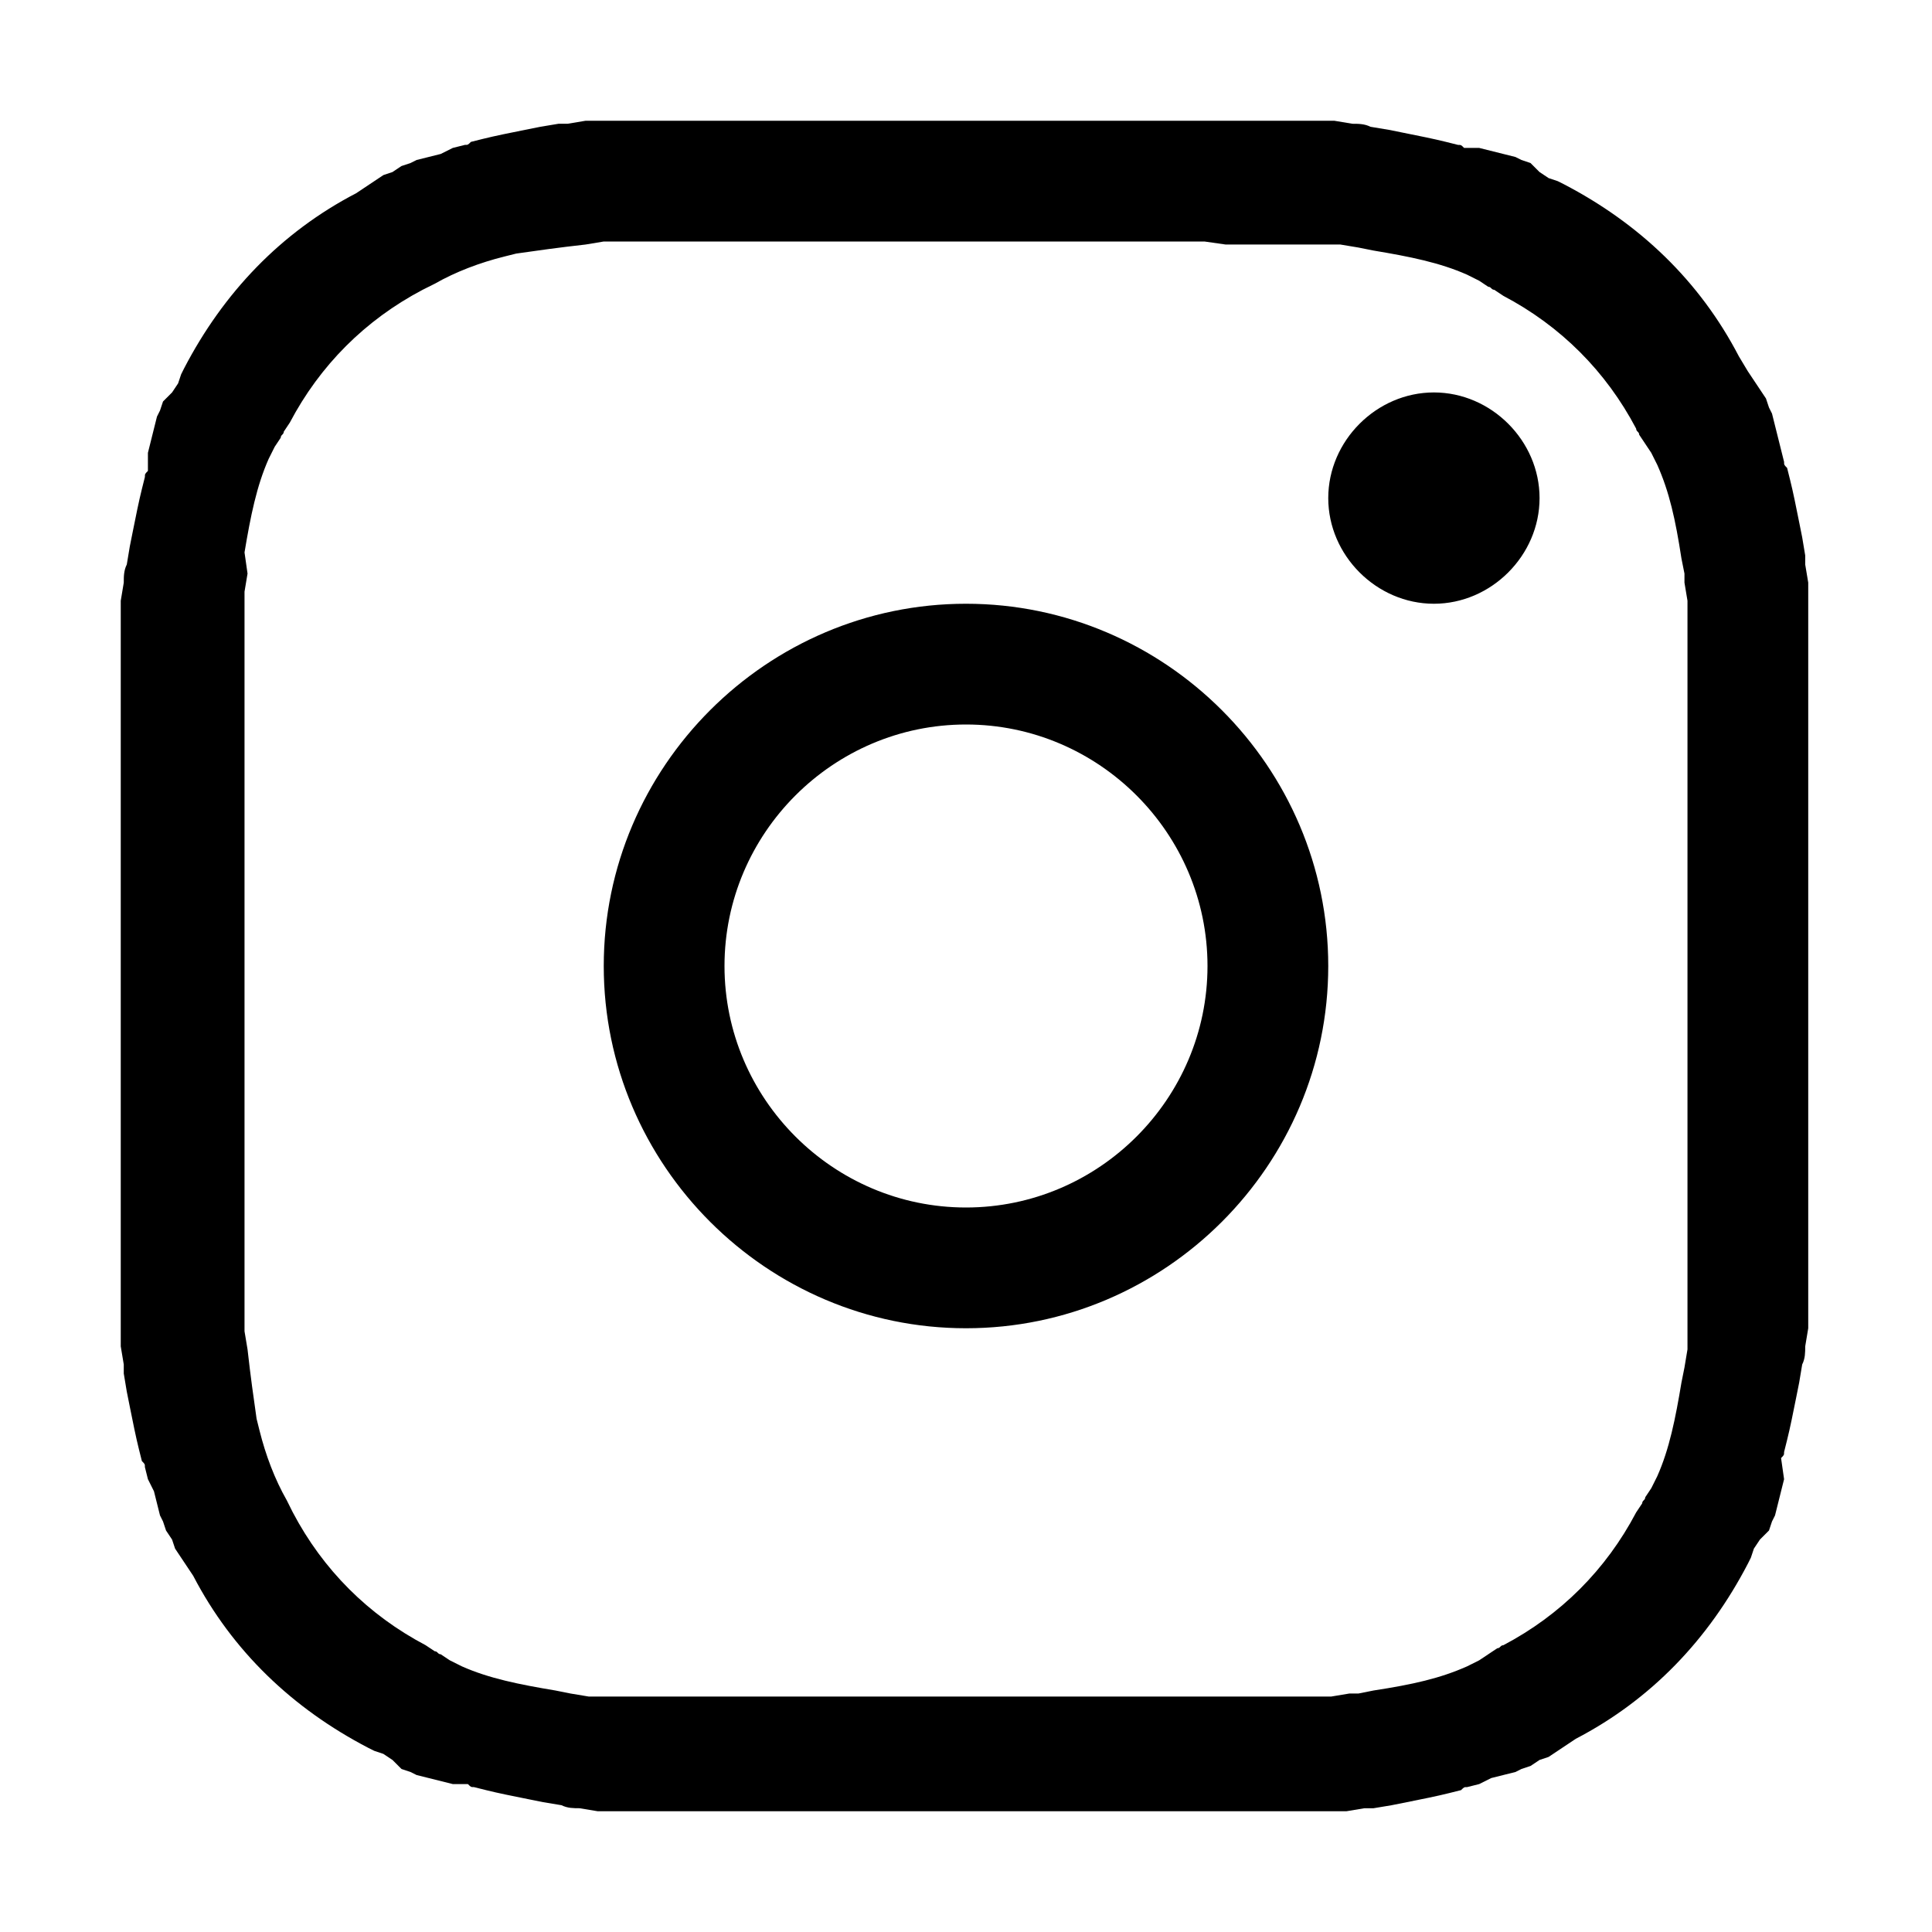 <?xml version="1.0" encoding="utf-8"?>
<!-- Generator: Adobe Illustrator 25.4.1, SVG Export Plug-In . SVG Version: 6.00 Build 0)  -->
<svg version="1.1" id="Layer_1" xmlns="http://www.w3.org/2000/svg" xmlns:xlink="http://www.w3.org/1999/xlink" x="0px" y="0px"
	 viewBox="0 0 64 64" style="enable-background:new 0 0 64 64;" xml:space="preserve">
<path id="path-1_00000071557416507105029470000010970543897828225676_" d="M39.5,4l0.9,0l0.8,0L42,4l0.8,0l0.7,0l0.7,0l0.6,0.1
	c0.2,0,0.4,0,0.6,0.1l0.6,0.1l0.5,0.1c0.5,0.1,1,0.2,1.4,0.3l0.4,0.1c0.1,0,0.1,0,0.2,0.1L49,4.9l0.4,0.1l0.4,0.1l0.4,0.1l0.2,0.1
	l0.3,0.1L51,5.7l0.3,0.2L51.6,6l0.2,0.1c2.5,1.3,4.5,3.2,5.8,5.7l0.3,0.5l0.2,0.3l0.2,0.3l0.2,0.3l0.1,0.3l0.1,0.2l0.1,0.4l0.1,0.4
	l0.1,0.4l0.1,0.4c0,0.1,0,0.1,0.1,0.2l0.1,0.4c0.1,0.4,0.2,0.9,0.3,1.4l0.1,0.5l0.1,0.6c0,0.1,0,0.2,0,0.3l0.1,0.6l0,0.7
	c0,0.1,0,0.2,0,0.3l0,0.7l0,0.8l0,0.8l0,0.8l0,0.9v15l0,0.9l0,0.8l0,0.8l0,0.8l0,0.7l0,0.7l-0.1,0.6c0,0.2,0,0.4-0.1,0.6l-0.1,0.6
	l-0.1,0.5c-0.1,0.5-0.2,1-0.3,1.4l-0.1,0.4c0,0.1,0,0.1-0.1,0.2L59.1,49l-0.1,0.4l-0.1,0.4l-0.1,0.4l-0.1,0.2l-0.1,0.3L58.3,51
	l-0.2,0.3L58,51.6l-0.1,0.2c-1.3,2.5-3.2,4.5-5.7,5.8L51.6,58l-0.3,0.2L51,58.3l-0.3,0.2l-0.3,0.1l-0.2,0.1l-0.4,0.1l-0.4,0.1
	L49,59.1l-0.4,0.1c-0.1,0-0.1,0-0.2,0.1l-0.4,0.1c-0.4,0.1-0.9,0.2-1.4,0.3l-0.5,0.1l-0.6,0.1c-0.1,0-0.2,0-0.3,0l-0.6,0.1l-0.7,0
	c-0.1,0-0.2,0-0.3,0l-0.7,0L42,60l-0.8,0l-0.8,0l-0.9,0h-15l-0.9,0l-0.8,0L22,60l-0.8,0l-0.7,0l-0.7,0l-0.6-0.1
	c-0.2,0-0.4,0-0.6-0.1l-0.6-0.1l-0.5-0.1c-0.5-0.1-1-0.2-1.4-0.3l-0.4-0.1c-0.1,0-0.1,0-0.2-0.1L15,59.1l-0.4-0.1l-0.4-0.1l-0.4-0.1
	l-0.2-0.1l-0.3-0.1L13,58.3l-0.3-0.2L12.4,58l-0.2-0.1c-2.5-1.3-4.5-3.2-5.8-5.7L6,51.6l-0.2-0.3L5.7,51l-0.2-0.3l-0.1-0.3l-0.1-0.2
	l-0.1-0.4l-0.1-0.4L4.9,49l-0.1-0.4c0-0.1,0-0.1-0.1-0.2l-0.1-0.4c-0.1-0.4-0.2-0.9-0.3-1.4l-0.1-0.5l-0.1-0.6c0-0.1,0-0.2,0-0.3
	l-0.1-0.6l0-0.7c0-0.1,0-0.2,0-0.3l0-0.7L4,42l0-0.8l0-0.8l0-0.9l0-15.4l0-0.9l0-0.8l0-0.8l0-0.7c0-0.1,0-0.2,0-0.3l0-0.7l0.1-0.6
	c0-0.2,0-0.4,0.1-0.6l0.1-0.6l0.1-0.5c0.1-0.5,0.2-1,0.3-1.4l0.1-0.4c0-0.1,0-0.1,0.1-0.2L4.9,15l0.1-0.4l0.1-0.4l0.1-0.4l0.1-0.2
	l0.1-0.3L5.7,13l0.2-0.3L6,12.4l0.1-0.2c1.3-2.5,3.2-4.5,5.7-5.8L12.4,6l0.3-0.2L13,5.7l0.3-0.2l0.3-0.1l0.2-0.1l0.4-0.1l0.4-0.1
	L15,4.9l0.4-0.1c0.1,0,0.1,0,0.2-0.1l0.4-0.1c0.4-0.1,0.9-0.2,1.4-0.3l0.5-0.1l0.6-0.1c0.1,0,0.2,0,0.3,0l0.6-0.1l0.7,0
	c0.1,0,0.2,0,0.3,0l0.7,0L22,4l0.8,0l0.8,0l0.9,0H39.5z M39.9,8H24.1l-0.9,0l-0.8,0l-0.7,0l-0.7,0l-0.7,0c-0.1,0-0.2,0-0.3,0
	l-0.6,0.1c-0.9,0.1-1.6,0.2-2.3,0.3l-0.4,0.1c-0.8,0.2-1.6,0.5-2.3,0.9l-0.4,0.2c-1.9,1-3.4,2.5-4.4,4.4l-0.2,0.3
	c0,0.1-0.1,0.1-0.1,0.2l-0.2,0.3l-0.2,0.4c-0.4,0.9-0.6,1.9-0.8,3.1L8.2,19l-0.1,0.6l0,0.6l0,0.6l0,0.7l0,0.7c0,0.1,0,0.2,0,0.4
	l0,0.8l0,0.8v15.8l0,0.9l0,0.8l0,0.7l0,0.7l0,0.7c0,0.1,0,0.2,0,0.3l0.1,0.6c0.1,0.9,0.2,1.6,0.3,2.3l0.1,0.4
	c0.2,0.8,0.5,1.6,0.9,2.3l0.2,0.4c1,1.9,2.5,3.4,4.4,4.4l0.3,0.2c0.1,0,0.1,0.1,0.2,0.1l0.3,0.2l0.4,0.2c0.9,0.4,1.9,0.6,3.1,0.8
	l0.5,0.1l0.6,0.1l0.6,0l0.6,0l0.7,0l0.7,0c0.1,0,0.2,0,0.4,0l0.8,0l0.8,0h15.8l0.8,0l0.8,0l0.7,0l0.7,0l0.6,0l0.6,0l0.6-0.1
	c0.1,0,0.2,0,0.3,0l0.5-0.1c1.3-0.2,2.2-0.4,3.1-0.8l0.4-0.2l0.3-0.2l0.3-0.2c0.1,0,0.1-0.1,0.2-0.1c1.9-1,3.4-2.5,4.4-4.4l0.2-0.3
	c0-0.1,0.1-0.1,0.1-0.2l0.2-0.3l0.2-0.4c0.4-0.9,0.6-1.9,0.8-3.1l0.1-0.5l0.1-0.6l0-0.6l0-0.6l0-0.7l0-0.7c0-0.1,0-0.2,0-0.4l0-0.8
	l0-0.8V24.1l0-0.8l0-0.8l0-0.7l0-0.7l0-0.6l0-0.6l-0.1-0.6c0-0.1,0-0.2,0-0.3l-0.1-0.5c-0.2-1.3-0.4-2.2-0.8-3.1l-0.2-0.4l-0.2-0.3
	l-0.2-0.3c0-0.1-0.1-0.1-0.1-0.2c-1-1.9-2.5-3.4-4.4-4.4l-0.3-0.2c-0.1,0-0.1-0.1-0.2-0.1l-0.3-0.2l-0.4-0.2
	c-0.9-0.4-1.9-0.6-3.1-0.8L45,8.2l-0.6-0.1l-0.6,0l-0.6,0l-0.7,0l-0.7,0c-0.1,0-0.2,0-0.4,0l-0.8,0L39.9,8z M32,20
	c6.6,0,12,5.4,12,12s-5.4,12-12,12s-12-5.4-12-12S25.4,20,32,20z M32,24c-4.4,0-8,3.6-8,8s3.6,8,8,8s8-3.6,8-8S36.4,24,32,24z
	 M47.5,13c1.9,0,3.5,1.6,3.5,3.5S49.4,20,47.5,20S44,18.4,44,16.5S45.6,13,47.5,13z"/>
</svg>
